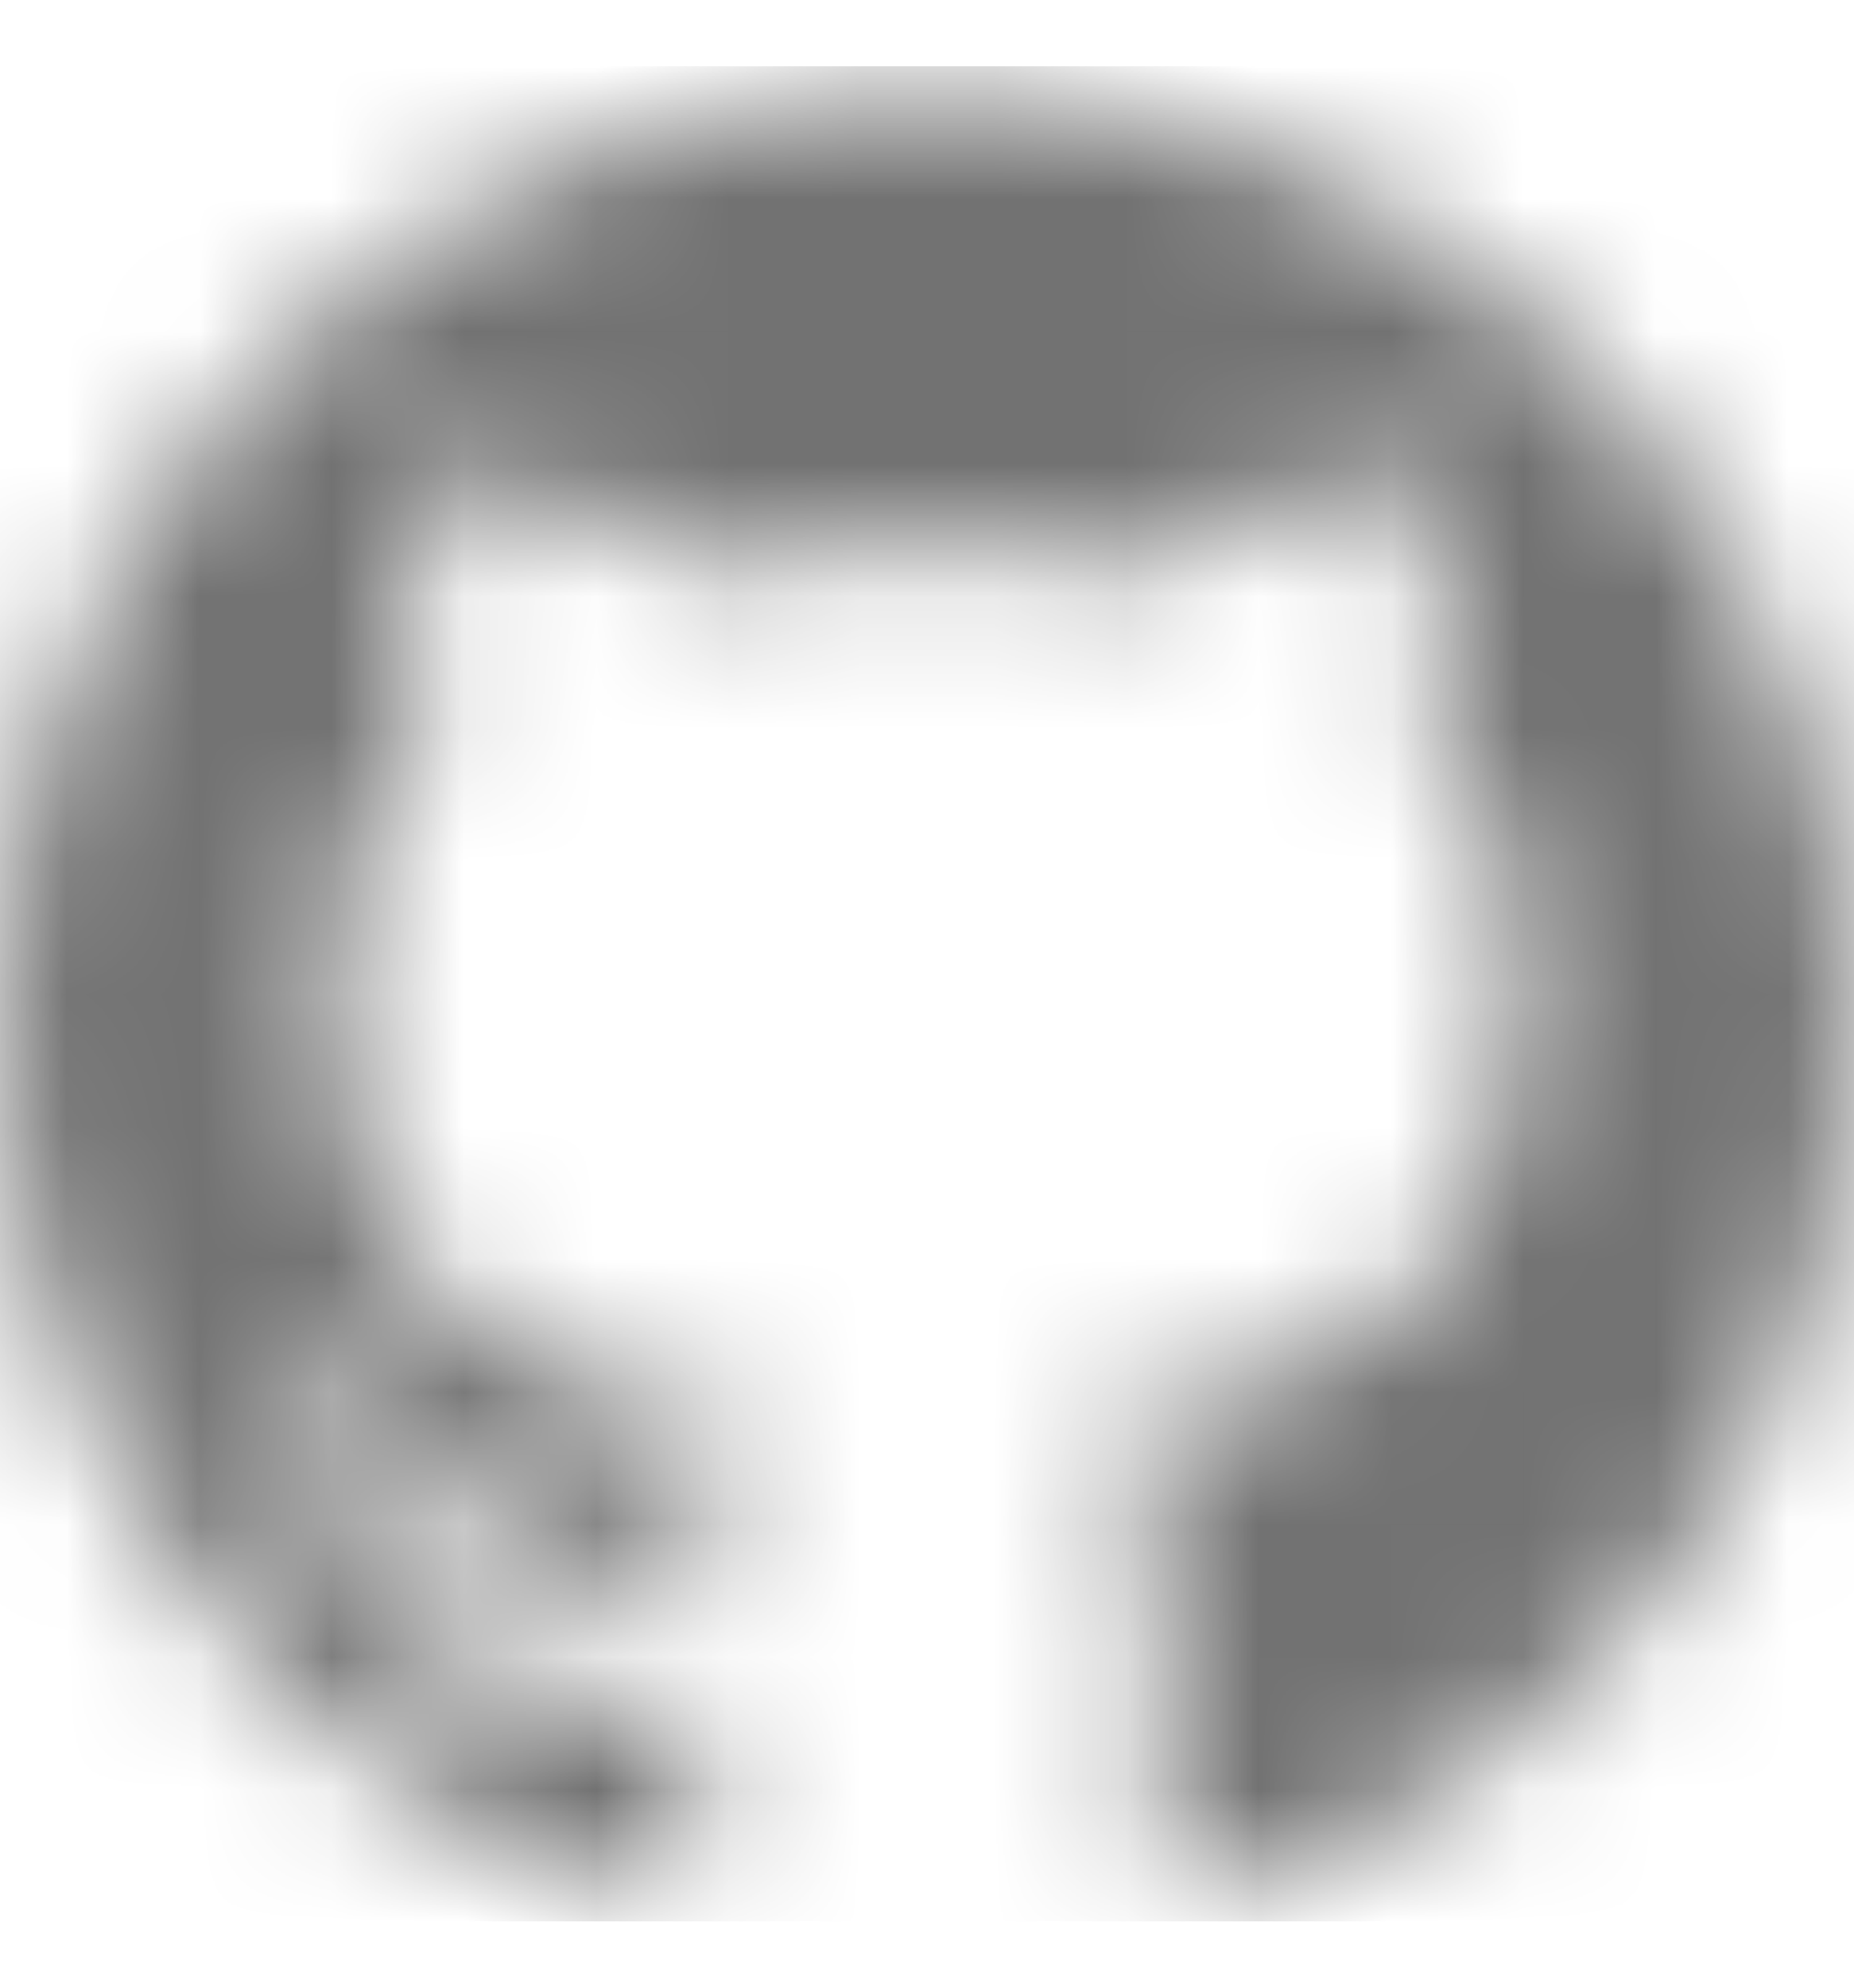 <svg width="14" height="15" viewBox="0 0 14 15" fill="none" xmlns="http://www.w3.org/2000/svg">
<mask id="mask0_787_8278" style="mask-type:alpha" maskUnits="userSpaceOnUse" x="0" y="0" width="14" height="15">
<g clip-path="url(#clip0_787_8278)">
<g clip-path="url(#clip1_787_8278)">
<path fill-rule="evenodd" clip-rule="evenodd" d="M7 0.675C3.15 0.675 0 3.825 0 7.675C0 10.781 2.013 13.406 4.769 14.325C5.119 14.369 5.25 14.194 5.25 13.975C5.25 13.8 5.25 13.362 5.25 12.794C3.281 13.231 2.888 11.875 2.888 11.875C2.581 11.087 2.1 10.869 2.1 10.869C1.444 10.431 2.144 10.431 2.144 10.431C2.844 10.475 3.237 11.131 3.237 11.131C3.85 12.181 4.856 11.875 5.294 11.7C5.338 11.262 5.556 10.956 5.731 10.781C4.156 10.606 2.538 9.994 2.538 7.325C2.538 6.581 2.8 5.925 3.237 5.444C3.15 5.269 2.931 4.569 3.325 3.606C3.325 3.606 3.894 3.431 5.25 4.306C5.819 4.131 6.388 4.087 7 4.087C7.612 4.087 8.181 4.175 8.75 4.306C10.106 3.387 10.675 3.562 10.675 3.562C11.069 4.525 10.806 5.225 10.762 5.4C11.2 5.881 11.463 6.494 11.463 7.281C11.463 9.95 9.844 10.562 8.269 10.737C8.531 10.956 8.75 11.394 8.75 12.05C8.75 12.969 8.75 13.756 8.75 13.975C8.75 14.15 8.881 14.369 9.231 14.325C11.988 13.406 14 10.781 14 7.675C14 3.825 10.85 0.675 7 0.675Z" fill="black"/>
</g>
</g>
</mask>
<g mask="url(#mask0_787_8278)">
<rect y="0.5" width="14" height="14" fill="#727272"/>
</g>
<defs>
<clipPath id="clip0_787_8278">
<rect width="14" height="14" fill="white" transform="translate(0 0.5)"/>
</clipPath>
<clipPath id="clip1_787_8278">
<rect width="14" height="14" fill="white" transform="translate(0 0.5)"/>
</clipPath>
</defs>
</svg>
